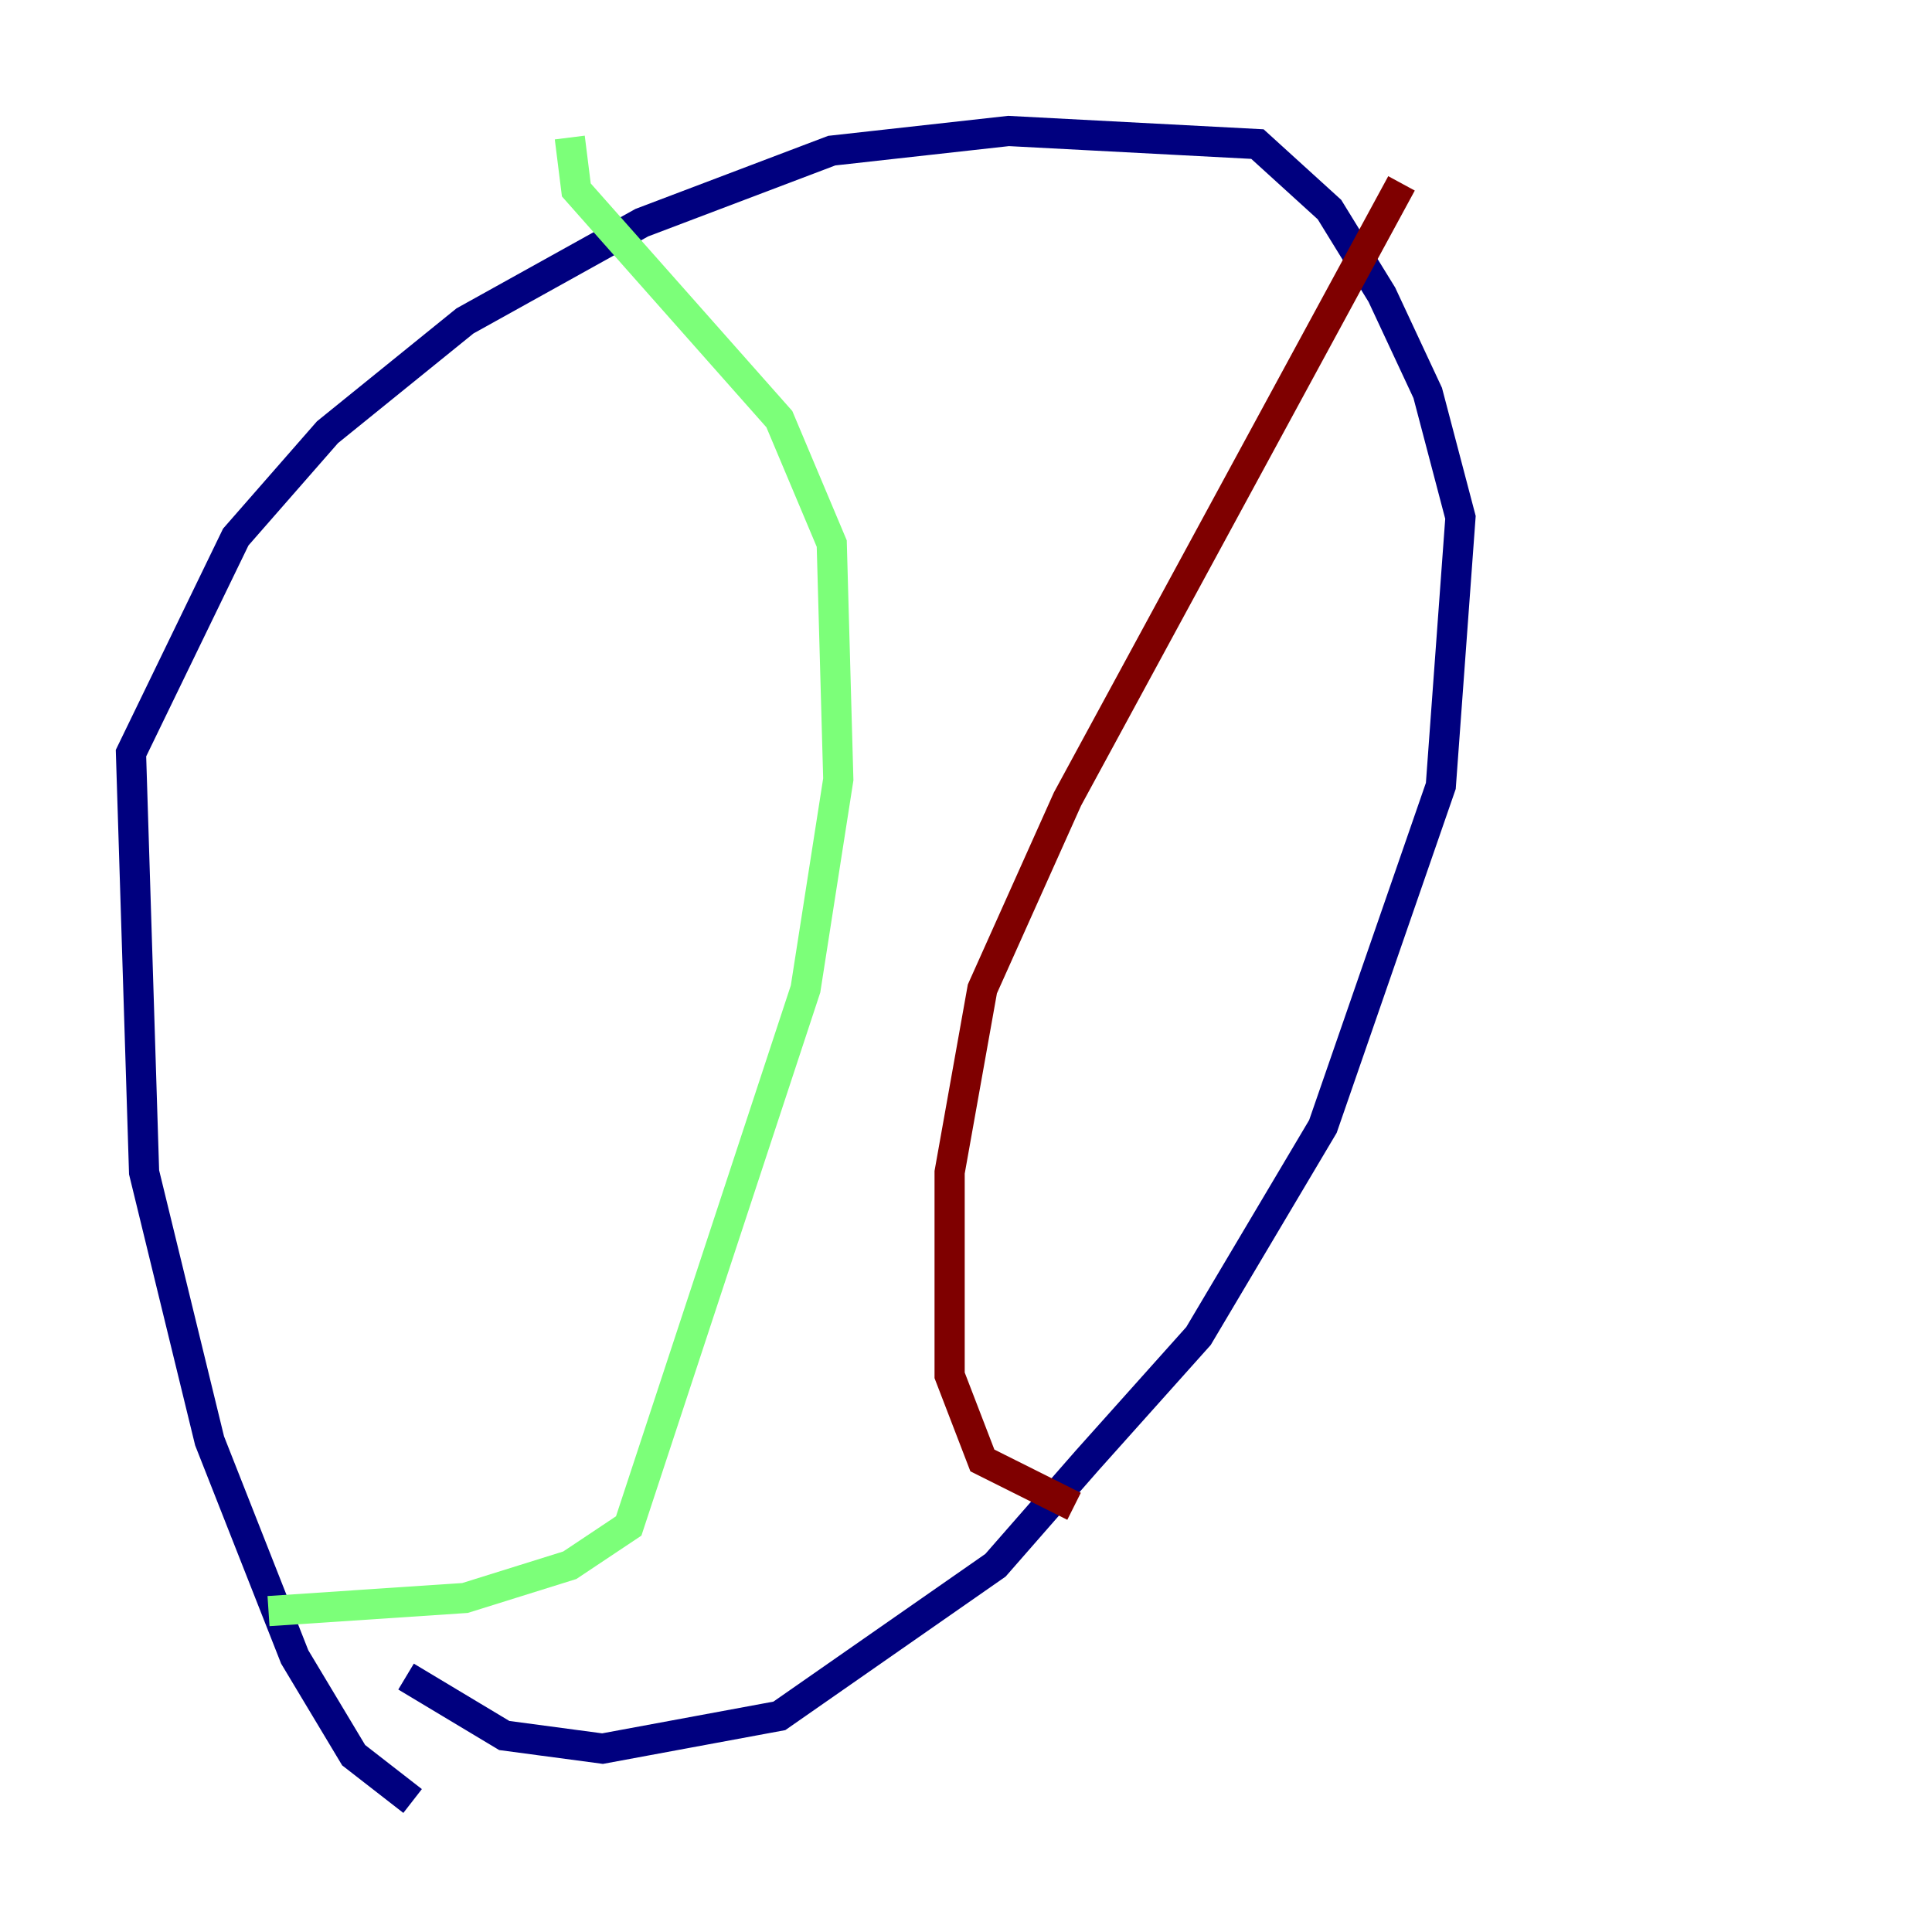 <?xml version="1.0" encoding="utf-8" ?>
<svg baseProfile="tiny" height="128" version="1.2" viewBox="0,0,128,128" width="128" xmlns="http://www.w3.org/2000/svg" xmlns:ev="http://www.w3.org/2001/xml-events" xmlns:xlink="http://www.w3.org/1999/xlink"><defs /><polyline fill="none" points="27.336,119.322 23.43,116.285 19.525,109.776 13.885,95.458 9.546,77.668 8.678,49.898 15.62,35.58 21.695,28.637 30.807,21.261 42.522,14.752 55.105,9.98 66.82,8.678 83.308,9.546 88.081,13.885 91.552,19.525 94.59,26.034 96.759,34.278 95.458,52.068 87.647,74.63 79.403,88.515 72.027,96.759 65.953,103.702 51.634,113.681 39.919,115.851 33.41,114.983 26.902,111.078" stroke="#00007f" stroke-width="2" /><polyline fill="none" points="37.749,9.112 38.183,12.583 51.634,27.77 55.105,36.014 55.539,51.634 53.37,65.519 41.654,101.098 37.749,103.702 30.807,105.871 17.79,106.739" stroke="#7cff79" stroke-width="2" /><polyline fill="none" points="92.854,12.149 70.725,52.936 65.085,65.519 62.915,77.668 62.915,91.119 65.085,96.759 71.159,99.797" stroke="#7f0000" stroke-width="2" /></svg>